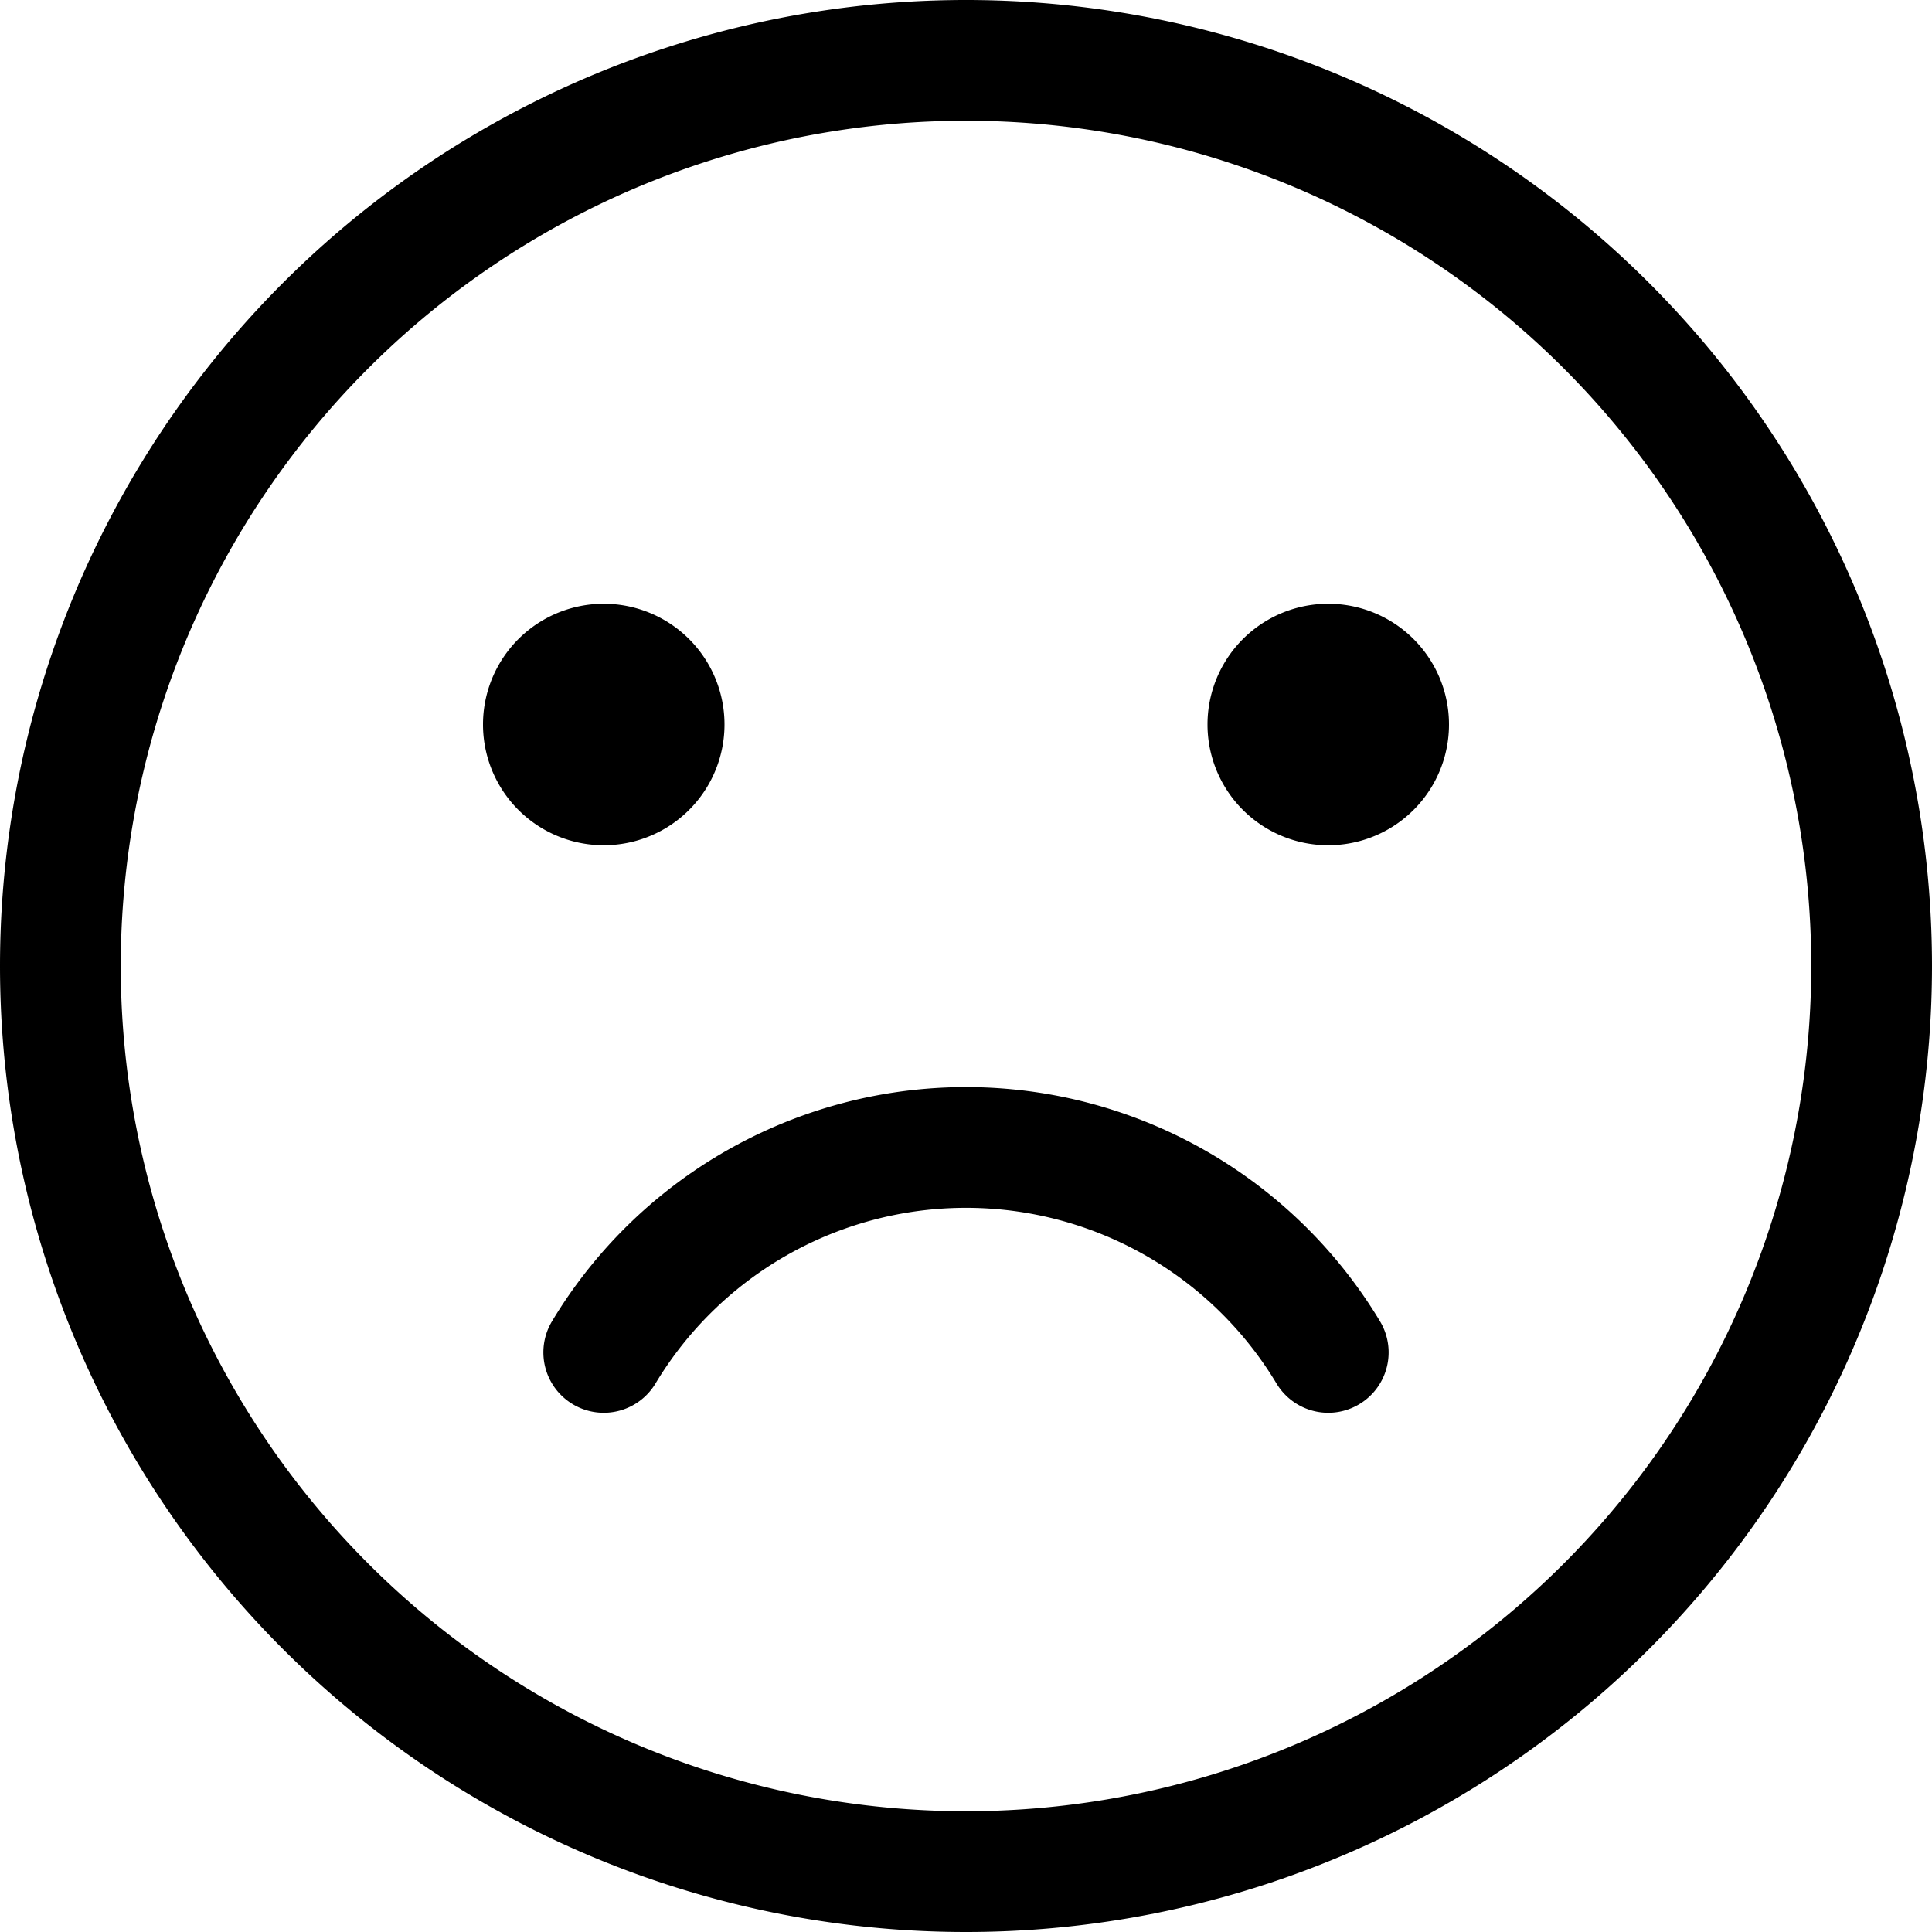 <svg xmlns="http://www.w3.org/2000/svg" width="16" height="16" fill="none" viewBox="0 0 16 16">
  <path stroke="currentColor" stroke-linecap="round" stroke-linejoin="round" d="M8 15.5a7.5 7.5 0 1 0 0-15 7.5 7.5 0 0 0 0 15Z"/>
  <path fill="currentColor" d="M5 7a1 1 0 1 0 0-2 1 1 0 0 0 0 2ZM11 7a1 1 0 1 0 0-2 1 1 0 0 0 0 2Z"/>
  <path stroke="currentColor" stroke-linecap="round" stroke-linejoin="round" d="M5 11.2a3.5 3.5 0 0 1 6 0"/>
</svg>
